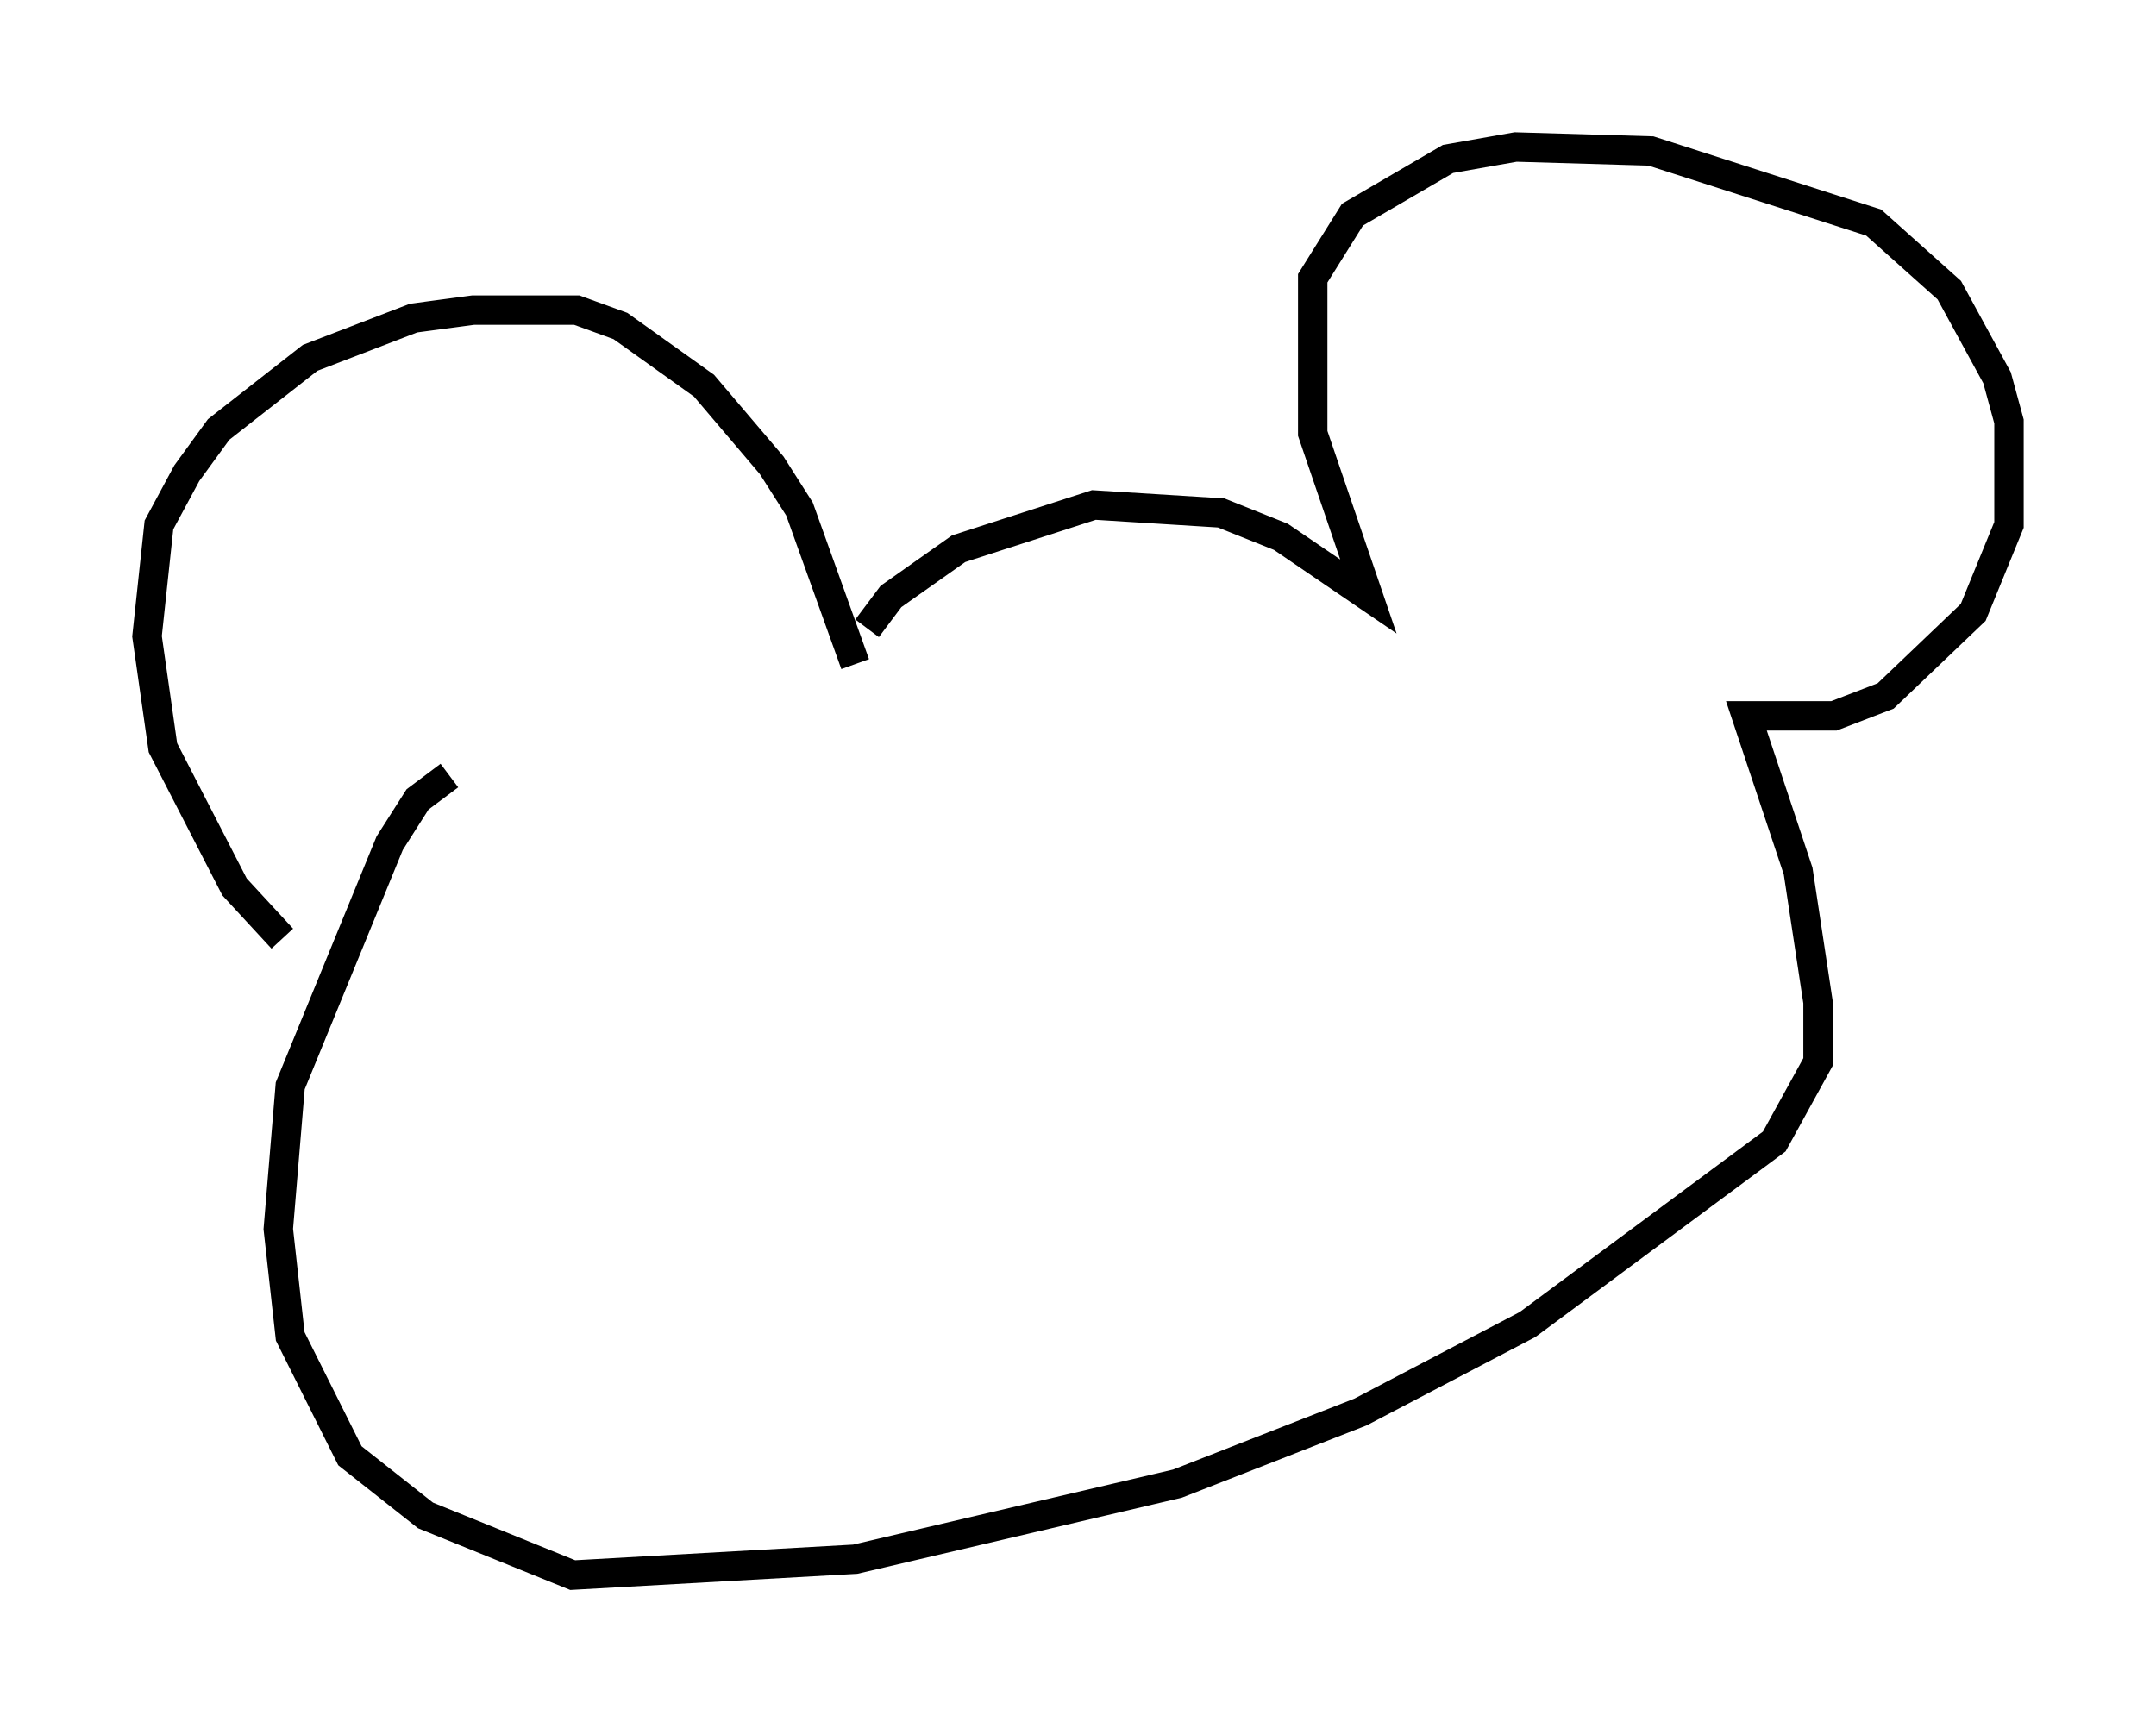 <?xml version="1.0" encoding="utf-8" ?>
<svg baseProfile="full" height="58.579" version="1.1" width="73.328" xmlns="http://www.w3.org/2000/svg" xmlns:ev="http://www.w3.org/2001/xml-events" xmlns:xlink="http://www.w3.org/1999/xlink"><defs /><rect fill="white" height="58.579" width="73.328" x="0" y="0" /><path d="M11.36, 32.605 m-1.759, -0.677 l-1.624, -1.759 -2.436, -4.736 l-0.541, -3.789 0.406, -3.789 l0.947, -1.759 1.083, -1.488 l3.112, -2.436 3.518, -1.353 l2.03, -0.271 3.518, 0.0 l1.488, 0.541 2.842, 2.03 l2.3, 2.706 0.947, 1.488 l1.894, 5.277 m0.406, -1.218 l0.812, -1.083 2.3, -1.624 l4.601, -1.488 4.33, 0.271 l2.03, 0.812 2.977, 2.03 l-1.894, -5.548 0.0, -5.277 l1.353, -2.165 3.248, -1.894 l2.3, -0.406 4.601, 0.135 l7.578, 2.436 2.571, 2.3 l1.624, 2.977 0.406, 1.488 l0.0, 3.518 -1.218, 2.977 l-2.977, 2.842 -1.759, 0.677 l-2.977, 0.0 1.759, 5.277 l0.677, 4.465 0.0, 2.03 l-1.488, 2.706 -8.39, 6.225 l-5.683, 2.977 -6.225, 2.436 l-10.961, 2.571 -9.607, 0.541 l-5.007, -2.03 -2.571, -2.03 l-2.03, -4.059 -0.406, -3.654 l0.406, -4.871 3.383, -8.254 l0.947, -1.488 1.083, -0.812 " fill="none" stroke="black" stroke-width="1" /></svg>
